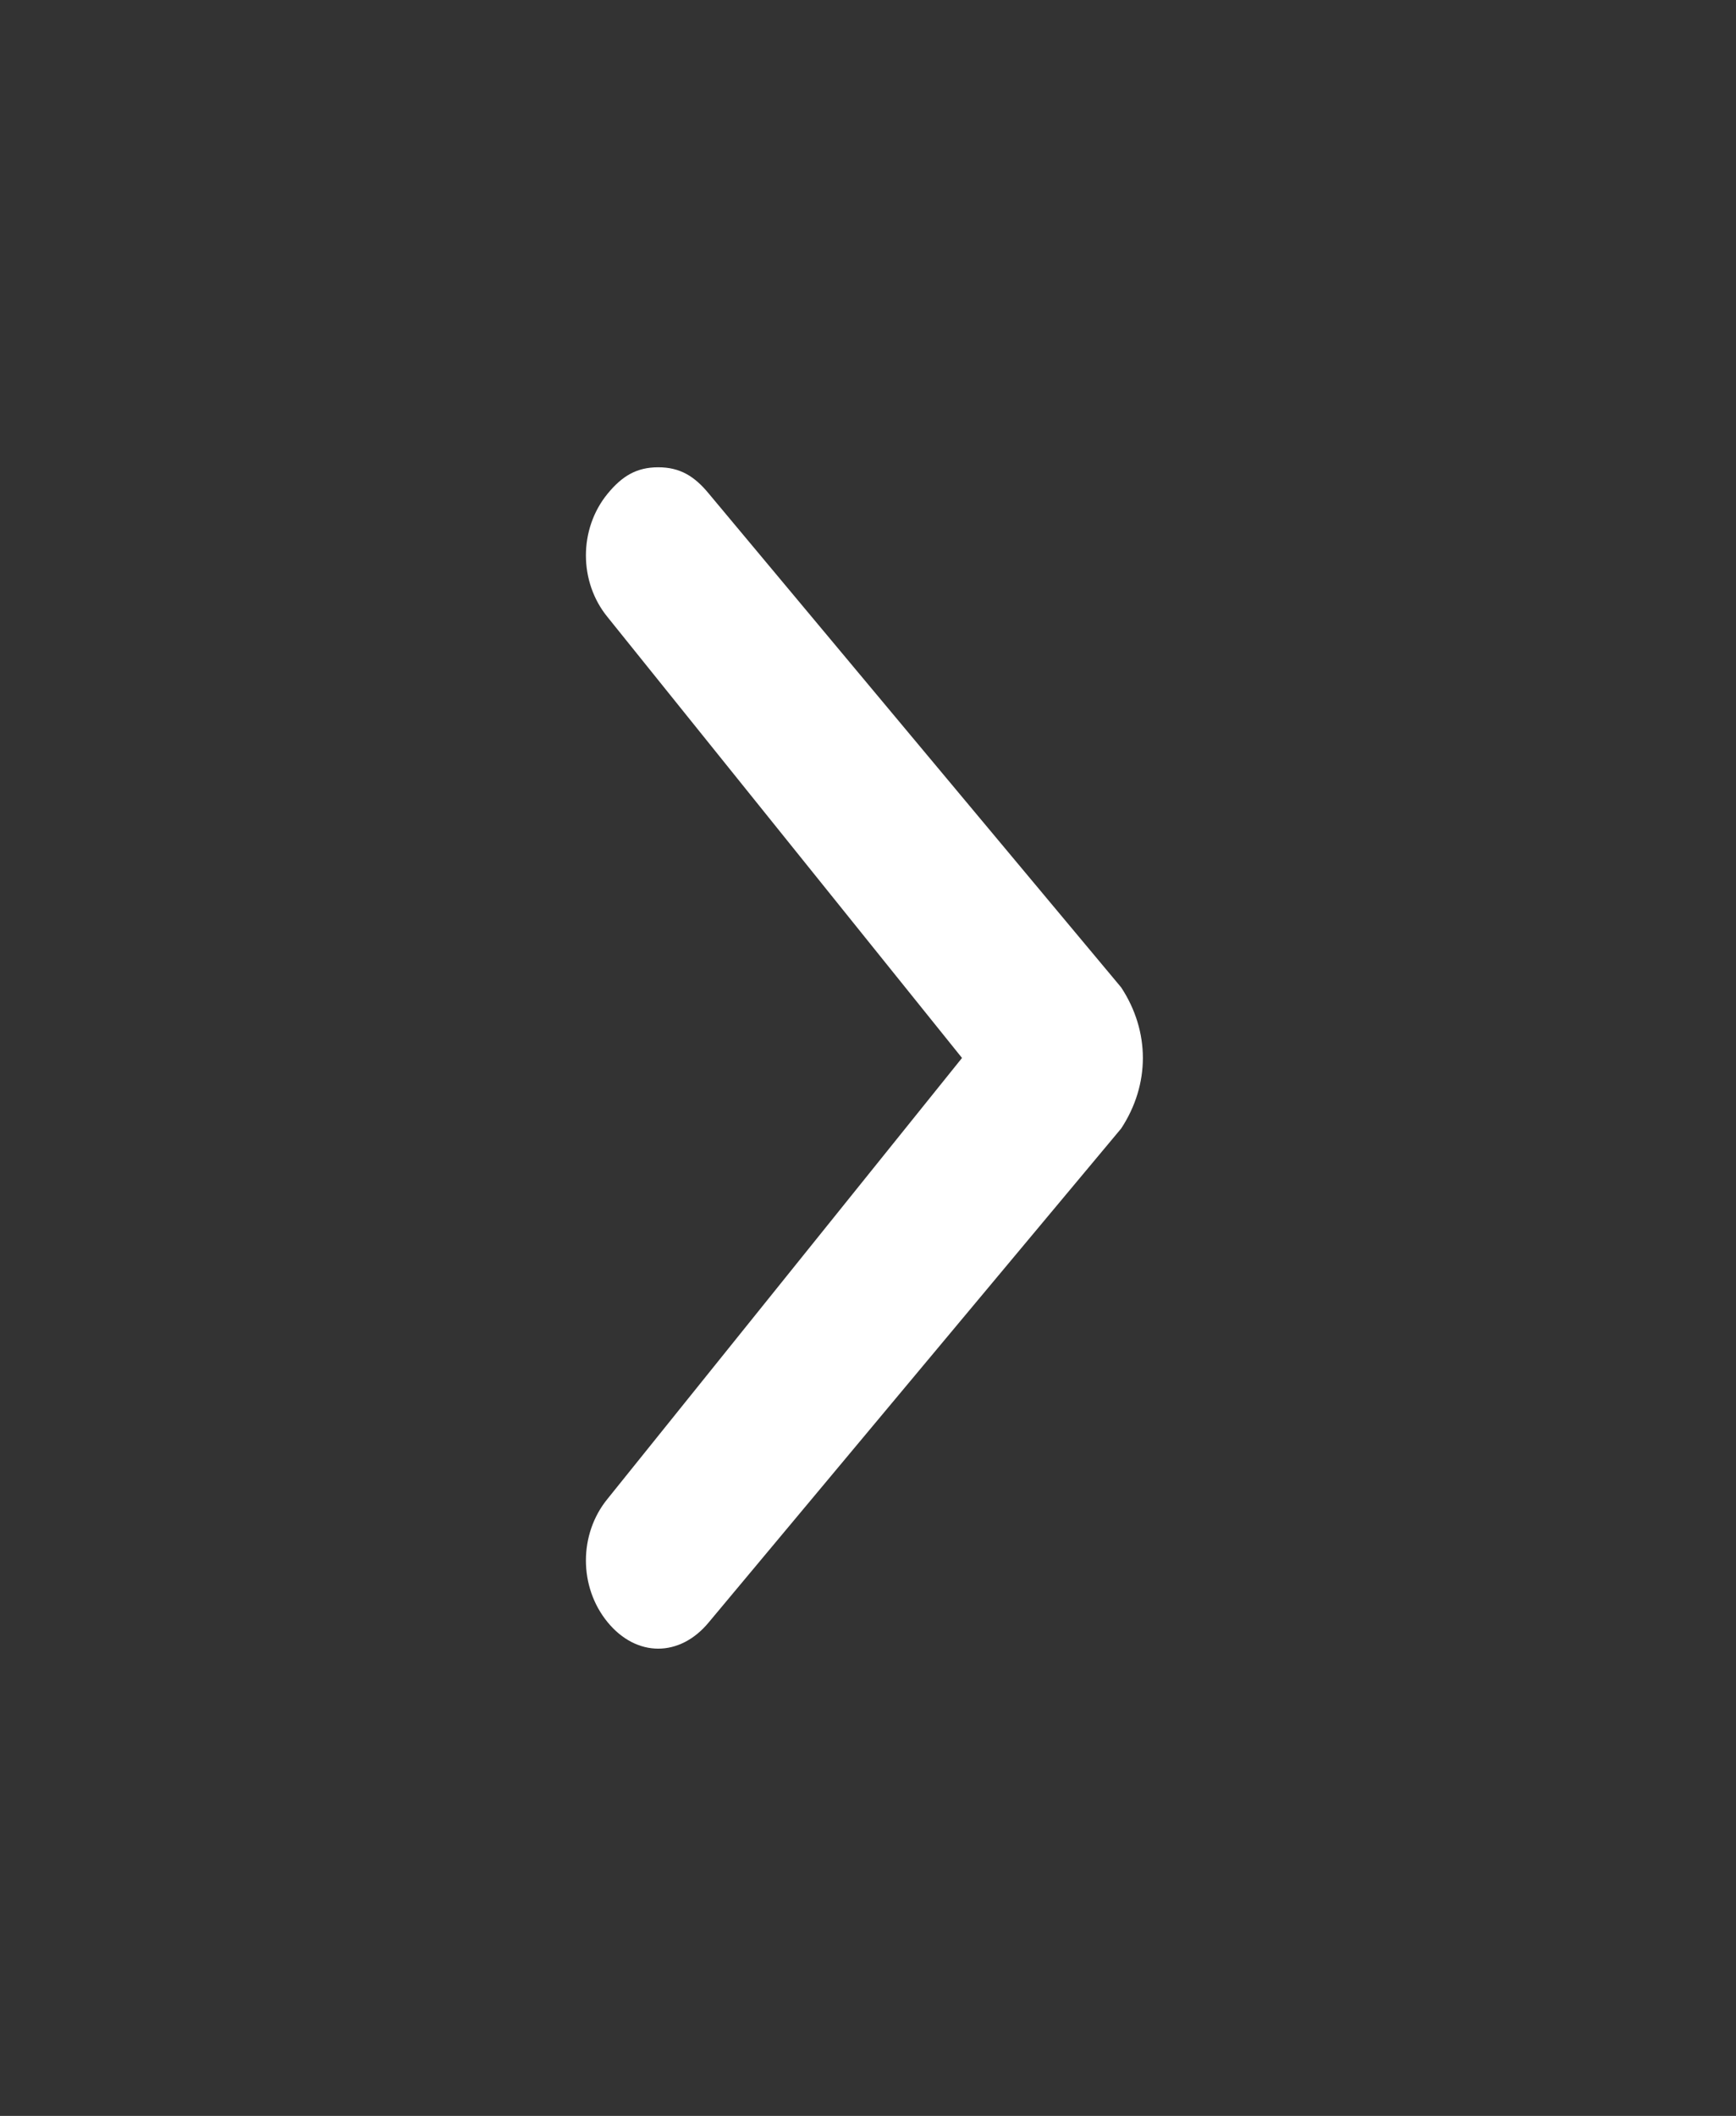 <svg width="32" height="39" viewBox="0 0 32 39" fill="none" xmlns="http://www.w3.org/2000/svg">
<rect x="0" y="0" width="32" height="39" fill="#333333" stroke="none"/>
<g id="left arrow">
<path id="Vector" d="M20.667 20.8L13.067 29.9C12.533 30.55 11.733 30.55 11.2 29.9C10.667 29.25 10.667 28.275 11.2 27.625L17.733 19.5L11.2 11.375C10.667 10.725 10.667 9.75 11.2 9.1C11.467 8.775 11.733 8.613 12.133 8.613C12.533 8.613 12.8 8.775 13.067 9.1L20.667 18.2C21.2 19.012 21.2 19.988 20.667 20.8C20.667 20.637 20.667 20.637 20.667 20.8Z" fill="white"/>
</g>
</svg>

